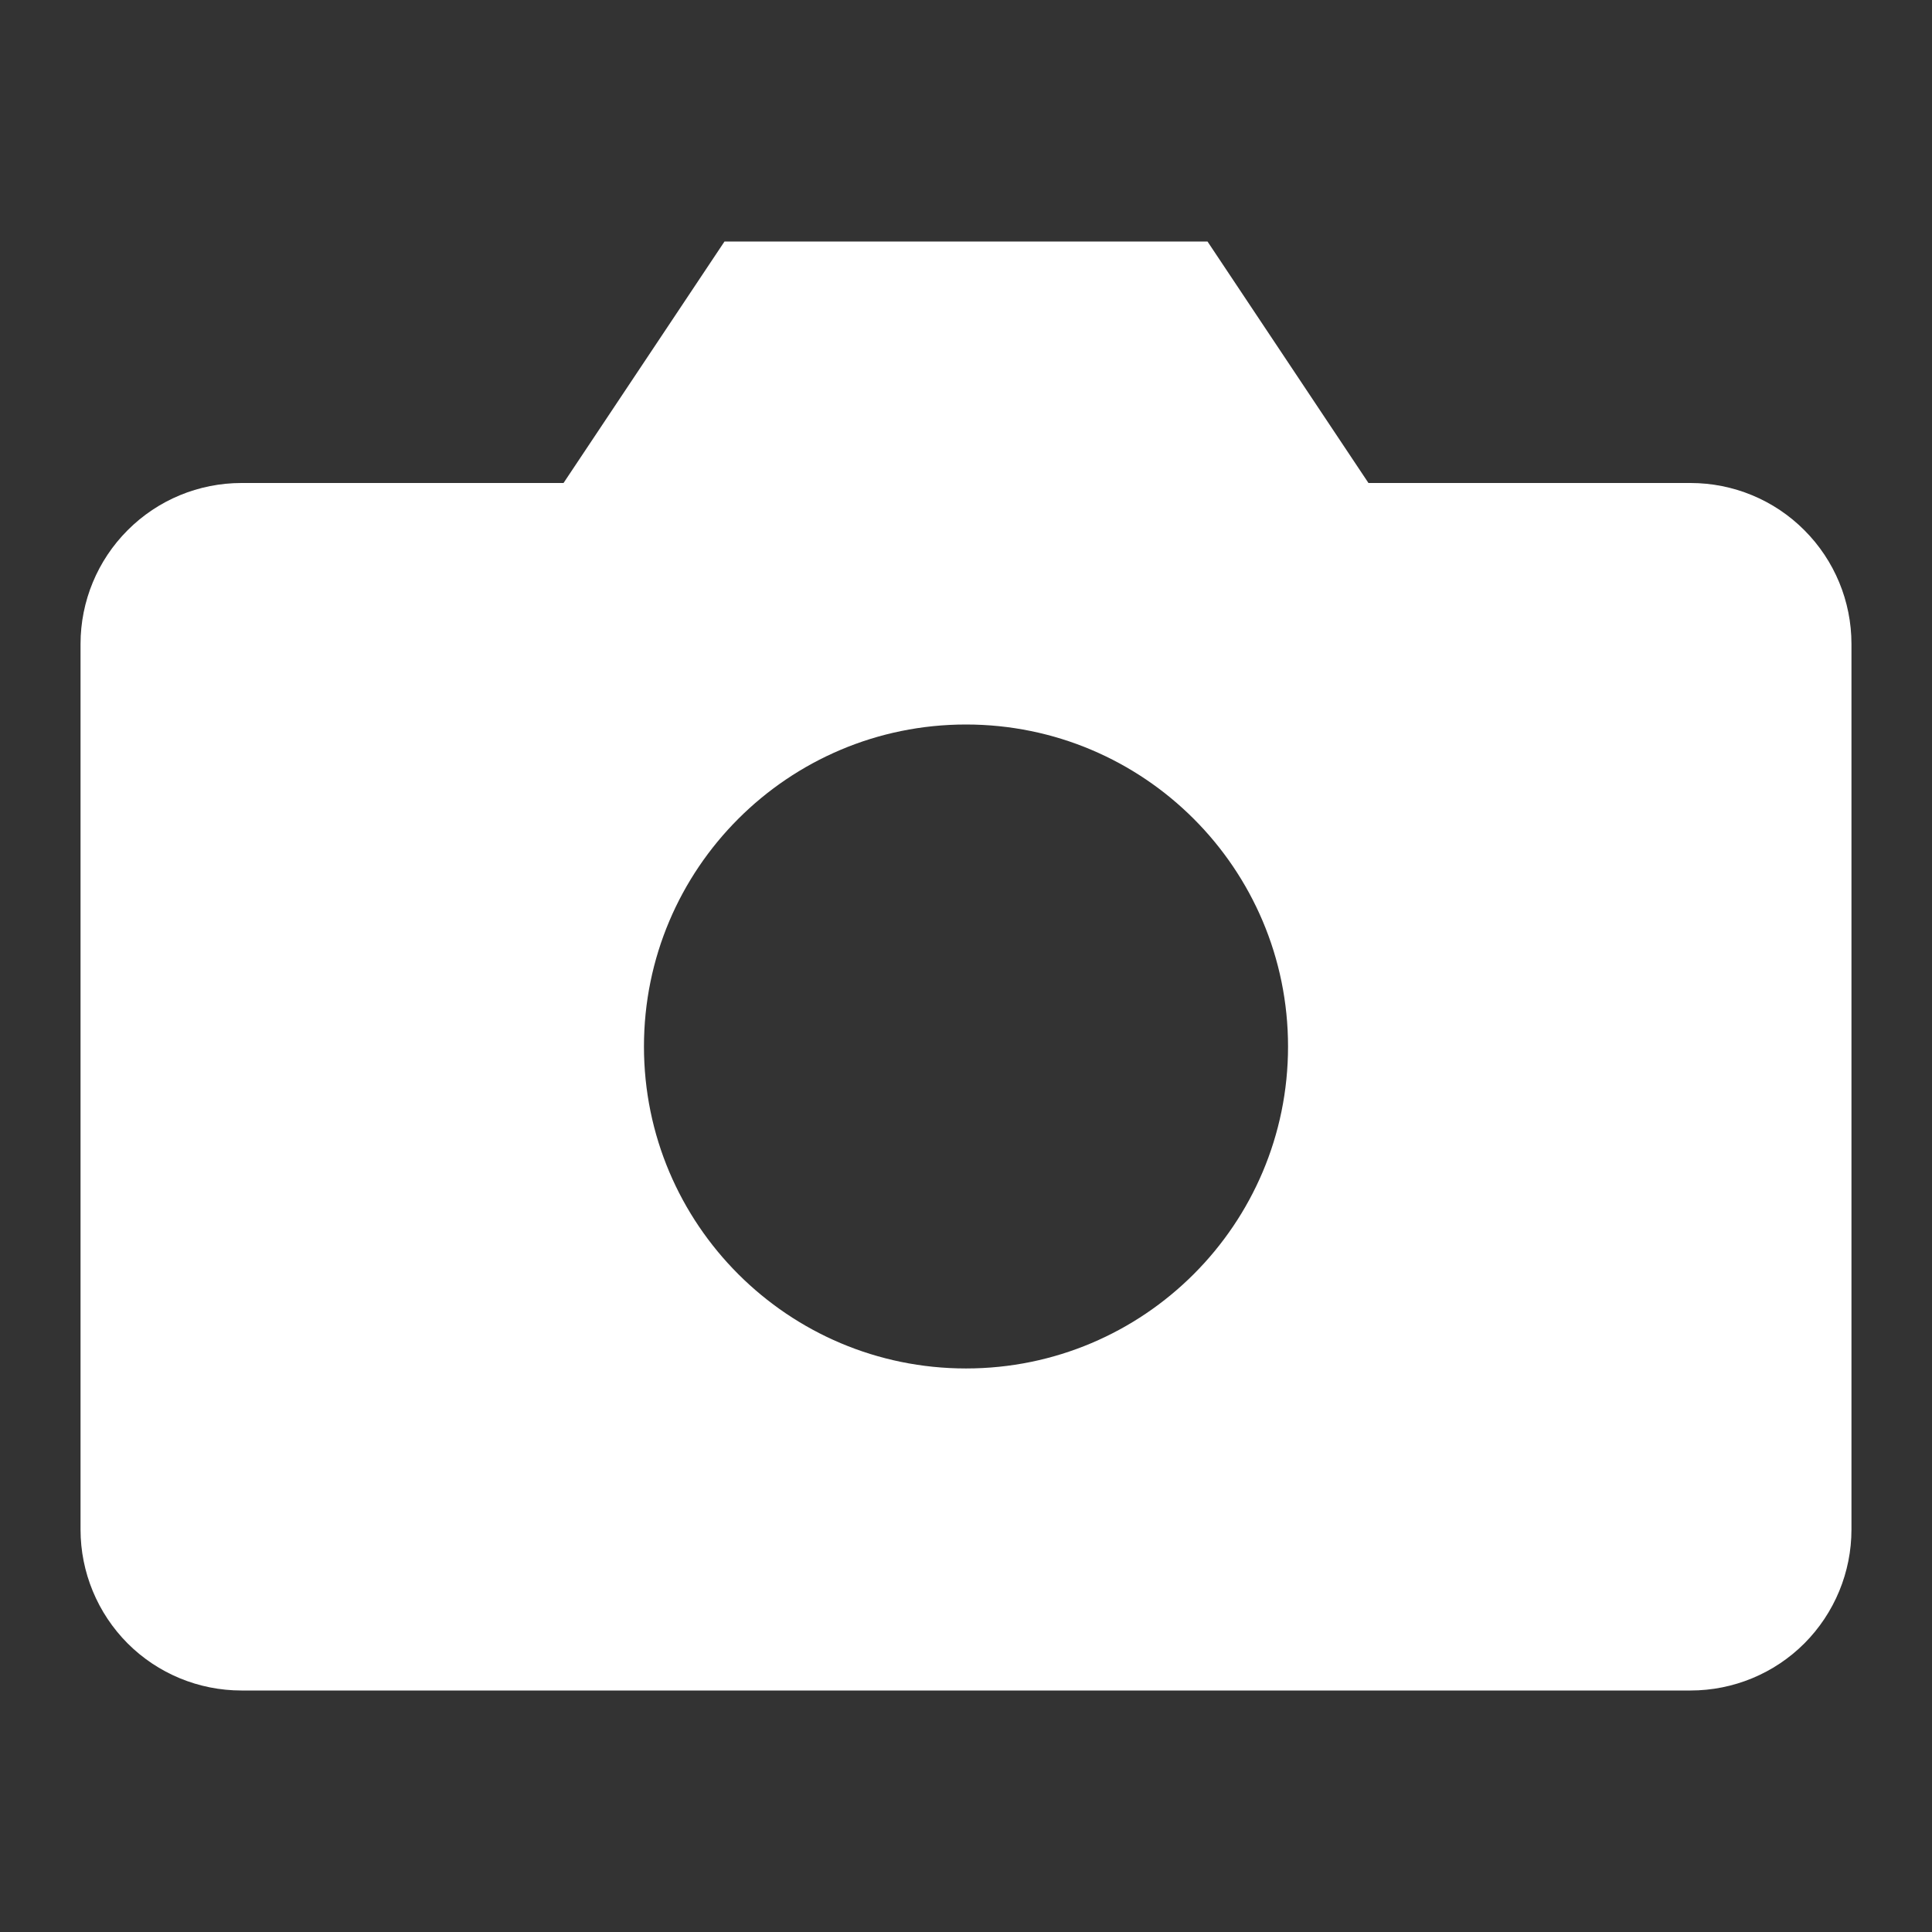 <svg width="16" height="16" viewBox="0 0 16 16" fill="none" xmlns="http://www.w3.org/2000/svg">
<rect x="0" y="0" width="16" height="16" fill="#333333" stroke="none"/>
<path fill-rule="evenodd" clip-rule="evenodd" d="M14.943 13.61C15.193 13.359 15.333 13.02 15.333 12.667V5.333C15.333 4.98 15.193 4.641 14.943 4.391C14.693 4.14 14.354 4 14 4H11.333L10 2H6L4.667 4H2C1.646 4 1.307 4.14 1.057 4.391C0.807 4.641 0.667 4.98 0.667 5.333V12.667C0.667 13.02 0.807 13.359 1.057 13.61C1.307 13.86 1.646 14 2 14H14C14.354 14 14.693 13.86 14.943 13.61ZM10.667 8.667C10.667 10.139 9.473 11.333 8 11.333C6.527 11.333 5.333 10.139 5.333 8.667C5.333 7.194 6.527 6 8 6C9.473 6 10.667 7.194 10.667 8.667Z" fill="white"/>
</svg>
